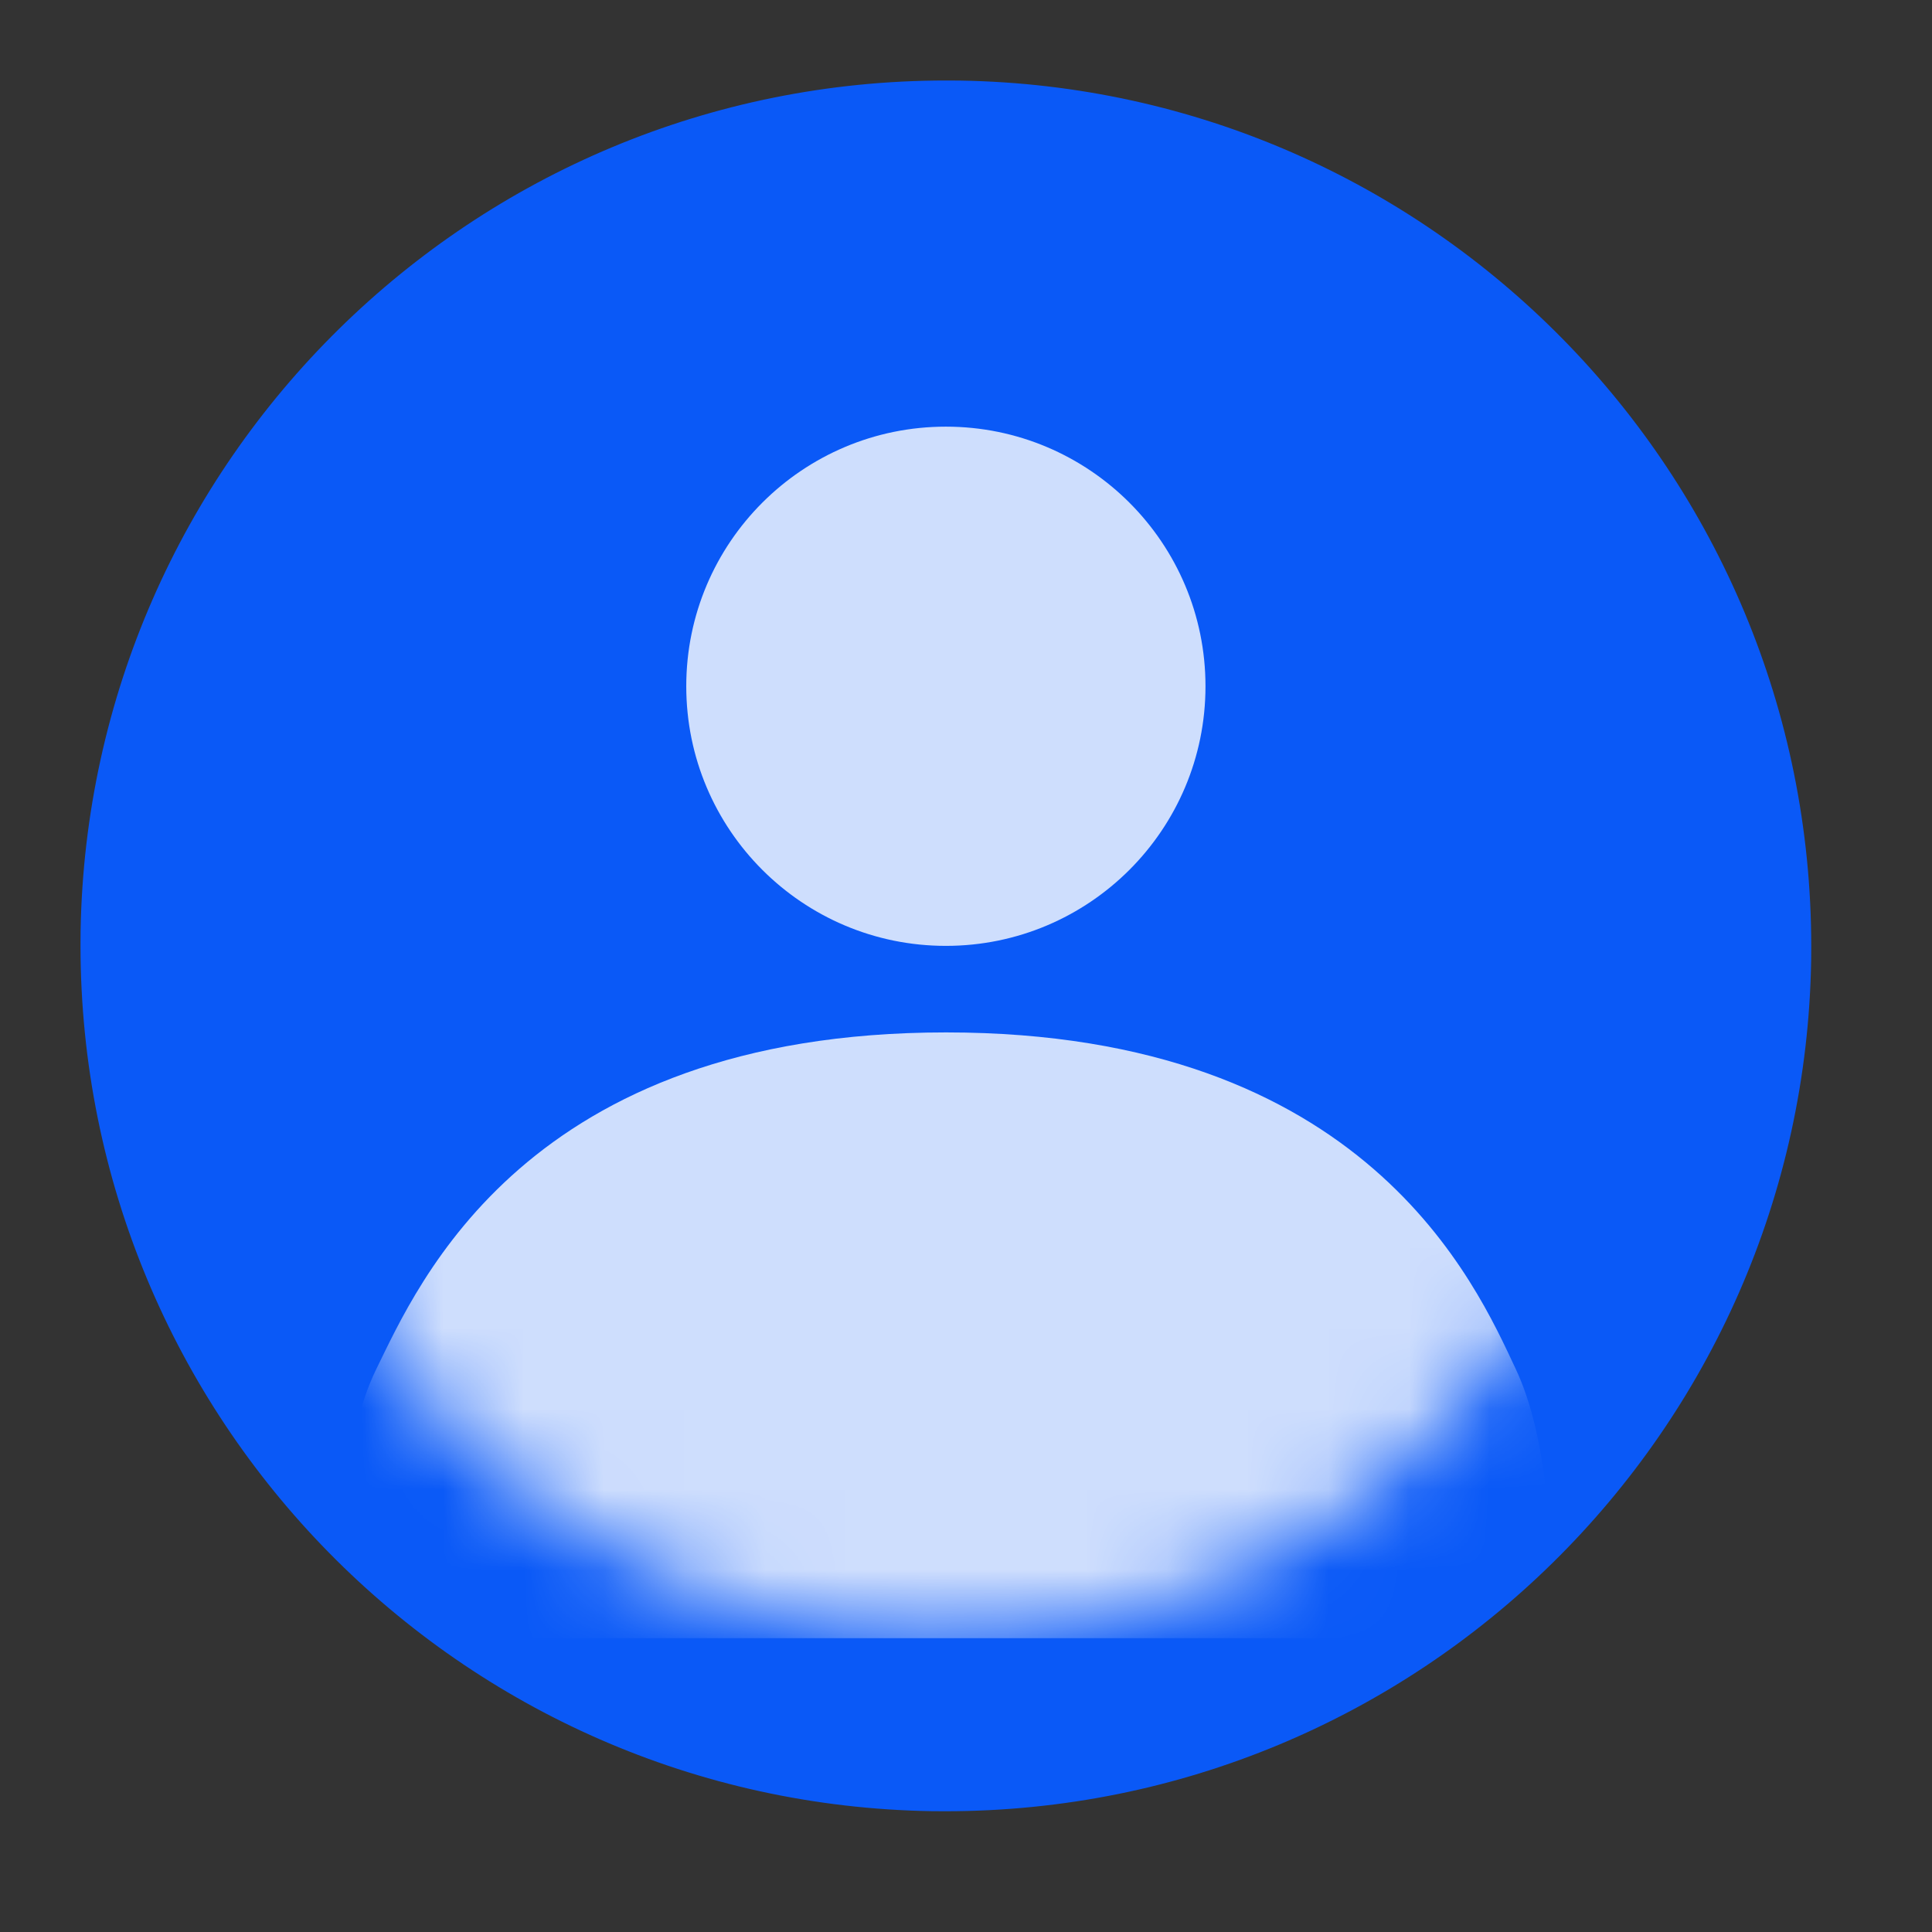 <?xml version="1.0" encoding="UTF-8"?>
<svg width="24px" height="24px" viewBox="0 0 24 24" version="1.1" xmlns="http://www.w3.org/2000/svg" xmlns:xlink="http://www.w3.org/1999/xlink">
    <rect x="0" y="0" width="24" height="24" fill="#333333" stroke="none"/>
    <title>ic_my_on_blue</title>
    <defs>
        <circle id="path-1" cx="11.75" cy="11.75" r="8.6"></circle>
    </defs>
    <g id="ic_my_on_blue" stroke="none" stroke-width="1" fill="none" fill-rule="evenodd">
        <path d="M11.927,1.001 L11.75,1 C5.879,1 1.096,5.71 1.001,11.573 L1,11.742 C1,17.621 5.71,22.404 11.573,22.499 L11.742,22.5 C17.621,22.5 22.404,17.79 22.499,11.927 L22.5,11.758 C22.5,5.879 17.79,1.096 11.927,1.001 Z" id="路径" fill="#0A59F7" fill-rule="nonzero"></path>
        <mask id="mask-2" fill="white">
            <use xlink:href="#path-1"></use>
        </mask>
        <g id="uxs-a"></g>
        <path d="M4.675,17.006 C5.191,15.957 6.531,12.825 11.752,12.825 C16.974,12.825 18.336,15.957 18.829,17.006 C19.021,17.413 19.151,17.962 19.219,18.652 C19.302,19.502 18.682,20.259 17.832,20.343 C17.782,20.347 17.731,20.35 17.68,20.35 L5.813,20.35 C4.959,20.35 4.267,19.658 4.267,18.804 C4.267,18.755 4.27,18.705 4.274,18.656 C4.341,17.964 4.475,17.414 4.675,17.006 Z" id="路径" fill-opacity="0.8" fill="#FFFFFF" fill-rule="nonzero" mask="url(#mask-2)"></path>
        <path d="M11.75,5.3 C9.969,5.3 8.525,6.744 8.525,8.525 C8.525,10.306 9.969,11.75 11.75,11.75 C13.531,11.75 14.975,10.306 14.975,8.525 C14.975,6.744 13.531,5.3 11.75,5.3 Z" id="路径" fill-opacity="0.8" fill="#FFFFFF" fill-rule="nonzero" mask="url(#mask-2)"></path>
    </g>
</svg>